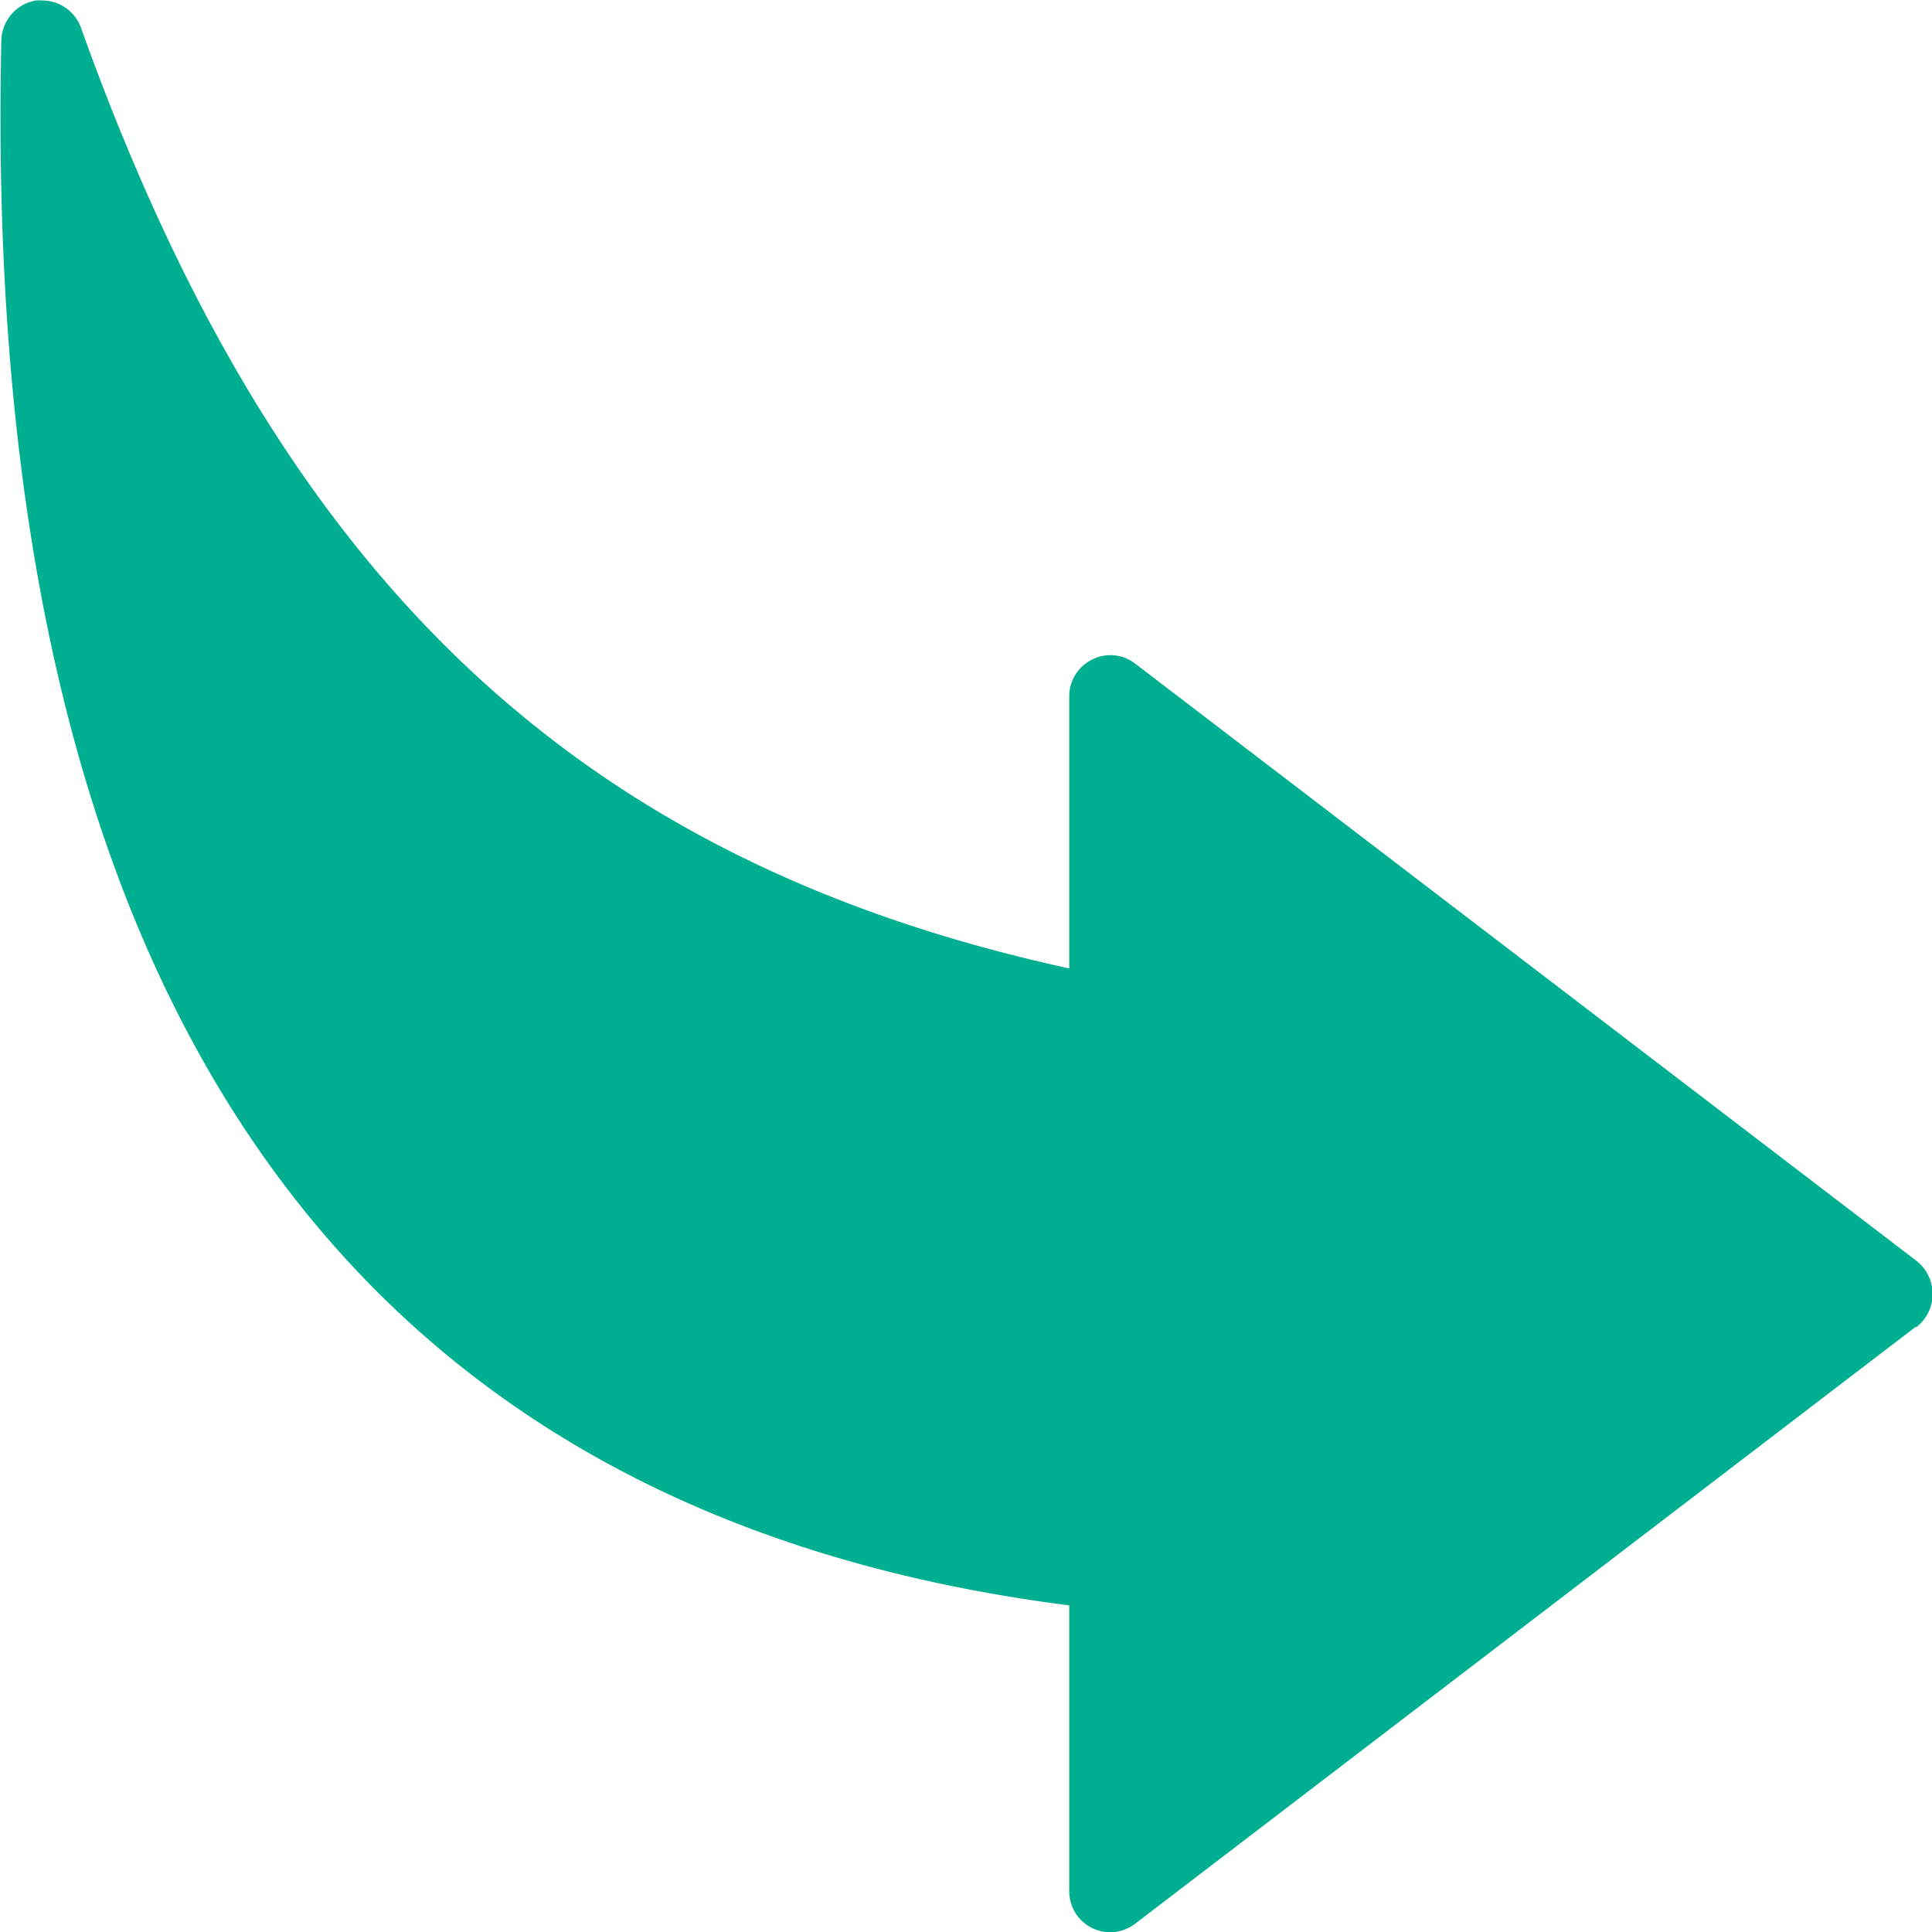<svg xmlns="http://www.w3.org/2000/svg" width="16" height="16" viewBox="0 0 16 16">
  <g id="icon-tomouconhecimento" transform="translate(-46 -260)">
    <rect id="box" width="16" height="16" transform="translate(46 260)" fill="rgba(255,255,255,0)"/>
    <path id="icon" d="M10.136,15.57,16.6,10.627a.339.339,0,0,1,.545.277v2.36c6.04.769,9.014,5.125,8.844,12.956a.345.345,0,0,1-.286.335.308.308,0,0,1-.054,0,.341.341,0,0,1-.32-.227c-1.627-4.545-4.087-6.895-8.184-7.789v2.25a.338.338,0,0,1-.188.307.334.334,0,0,1-.357-.032l-6.469-4.945a.348.348,0,0,1,0-.552Z" transform="translate(72 286.559) rotate(180)" fill="#00af91"/>
  </g>
</svg>
